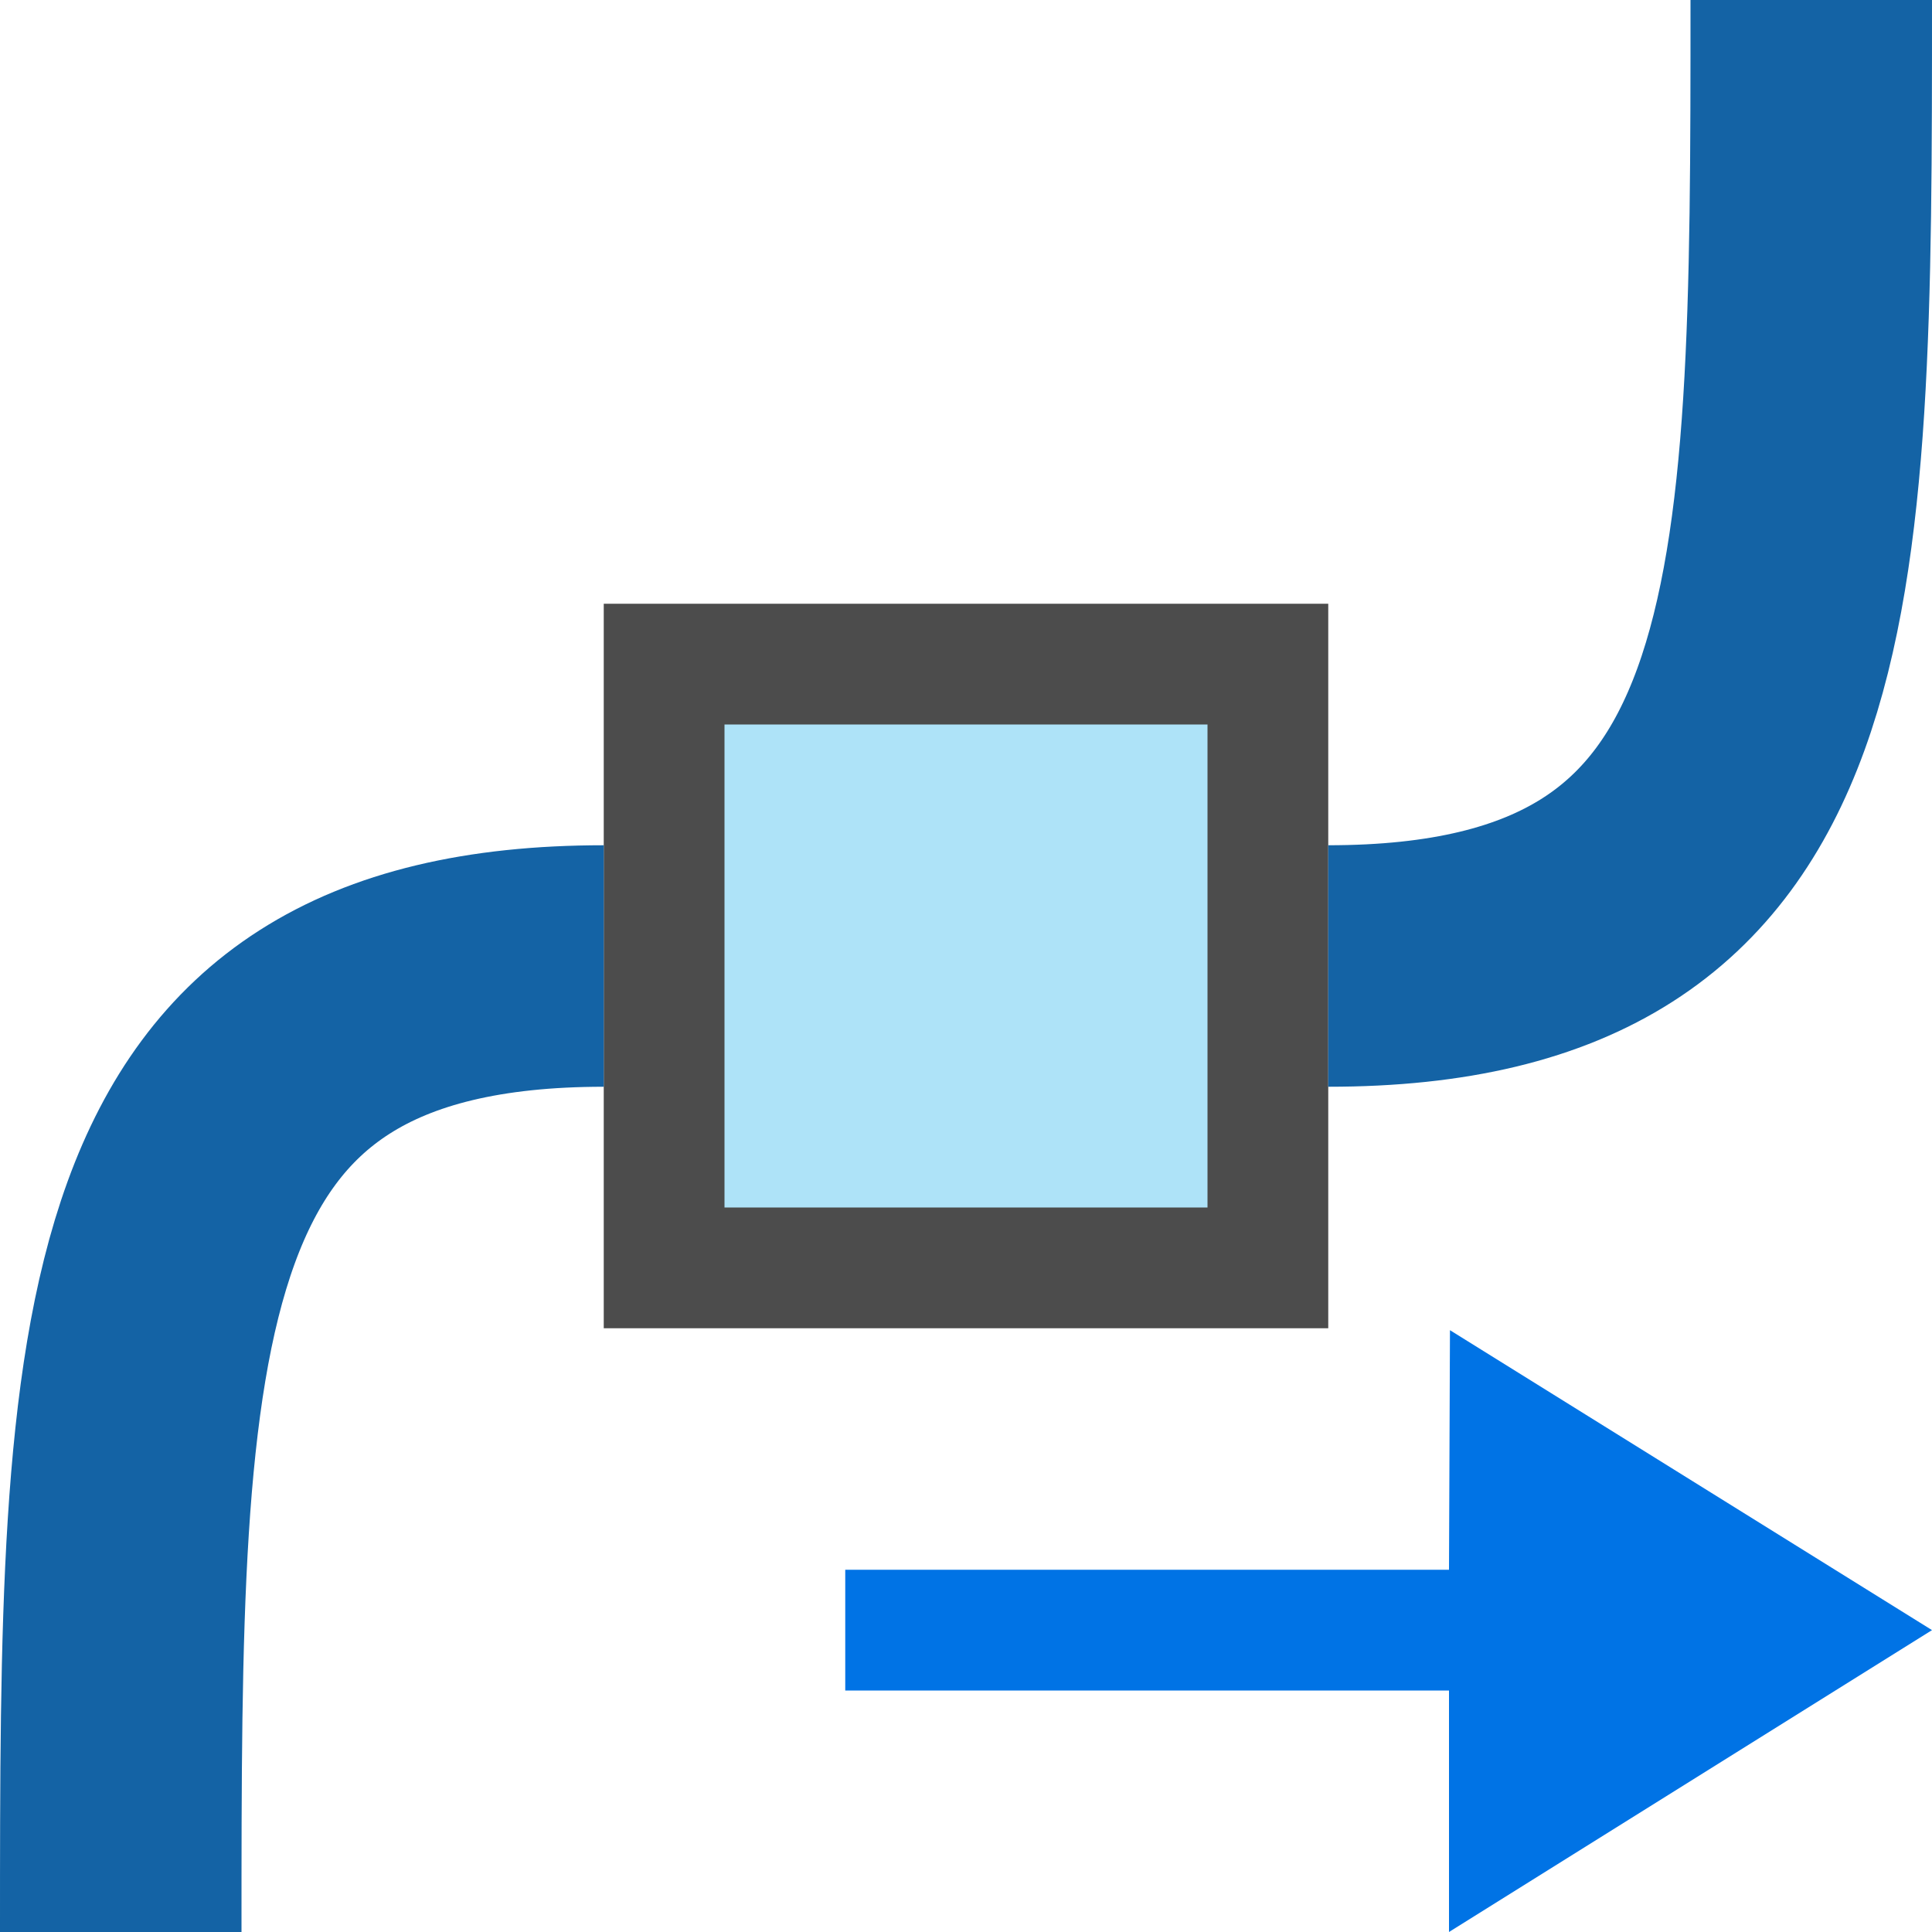 <svg xmlns="http://www.w3.org/2000/svg" height="16" width="16"><path style="opacity:.7;vector-effect:none;fill:#000;fill-opacity:1;stroke:none;stroke-width:.667;stroke-linecap:round;stroke-linejoin:round;stroke-miterlimit:4;stroke-dasharray:none;stroke-dashoffset:0;stroke-opacity:1" d="M5 5h6v6H5z"/><path style="opacity:1;vector-effect:none;fill:#aee3f8;fill-opacity:1;stroke:none;stroke-width:.571;stroke-linecap:round;stroke-linejoin:round;stroke-miterlimit:4;stroke-dasharray:none;stroke-dashoffset:0;stroke-opacity:1" d="M6 6h4v4H6z"/><path style="fill:none;stroke:#1463a5;stroke-width:2;stroke-linecap:butt;stroke-linejoin:miter;stroke-opacity:1;stroke-miterlimit:4;stroke-dasharray:none" d="M1 16c0-5 0-8 4-8M11 8c4 0 4-3 4-8"/><path style="color:#000;font-style:normal;font-variant:normal;font-weight:400;font-stretch:normal;font-size:medium;line-height:normal;font-family:sans-serif;font-variant-ligatures:normal;font-variant-position:normal;font-variant-caps:normal;font-variant-numeric:normal;font-variant-alternates:normal;font-feature-settings:normal;text-indent:0;text-align:start;text-decoration:none;text-decoration-line:none;text-decoration-style:solid;text-decoration-color:#000;letter-spacing:normal;word-spacing:normal;text-transform:none;writing-mode:lr-tb;direction:ltr;text-orientation:mixed;dominant-baseline:auto;baseline-shift:baseline;text-anchor:start;white-space:normal;shape-padding:0;clip-rule:nonzero;display:block;overflow:visible;visibility:visible;opacity:1;isolation:auto;mix-blend-mode:normal;color-interpolation:sRGB;color-interpolation-filters:linearRGB;solid-color:#000;solid-opacity:1;vector-effect:none;fill:#0073E5;fill-opacity:1;fill-rule:nonzero;stroke:none;stroke-width:.964;stroke-linecap:butt;stroke-linejoin:miter;stroke-miterlimit:7;stroke-dasharray:none;stroke-dashoffset:0;stroke-opacity:1;color-rendering:auto;image-rendering:auto;shape-rendering:auto;text-rendering:auto;enable-background:accumulate" d="M12.008 11.016 16 13.5 12 16v-2H7v-1h5z"/></svg>